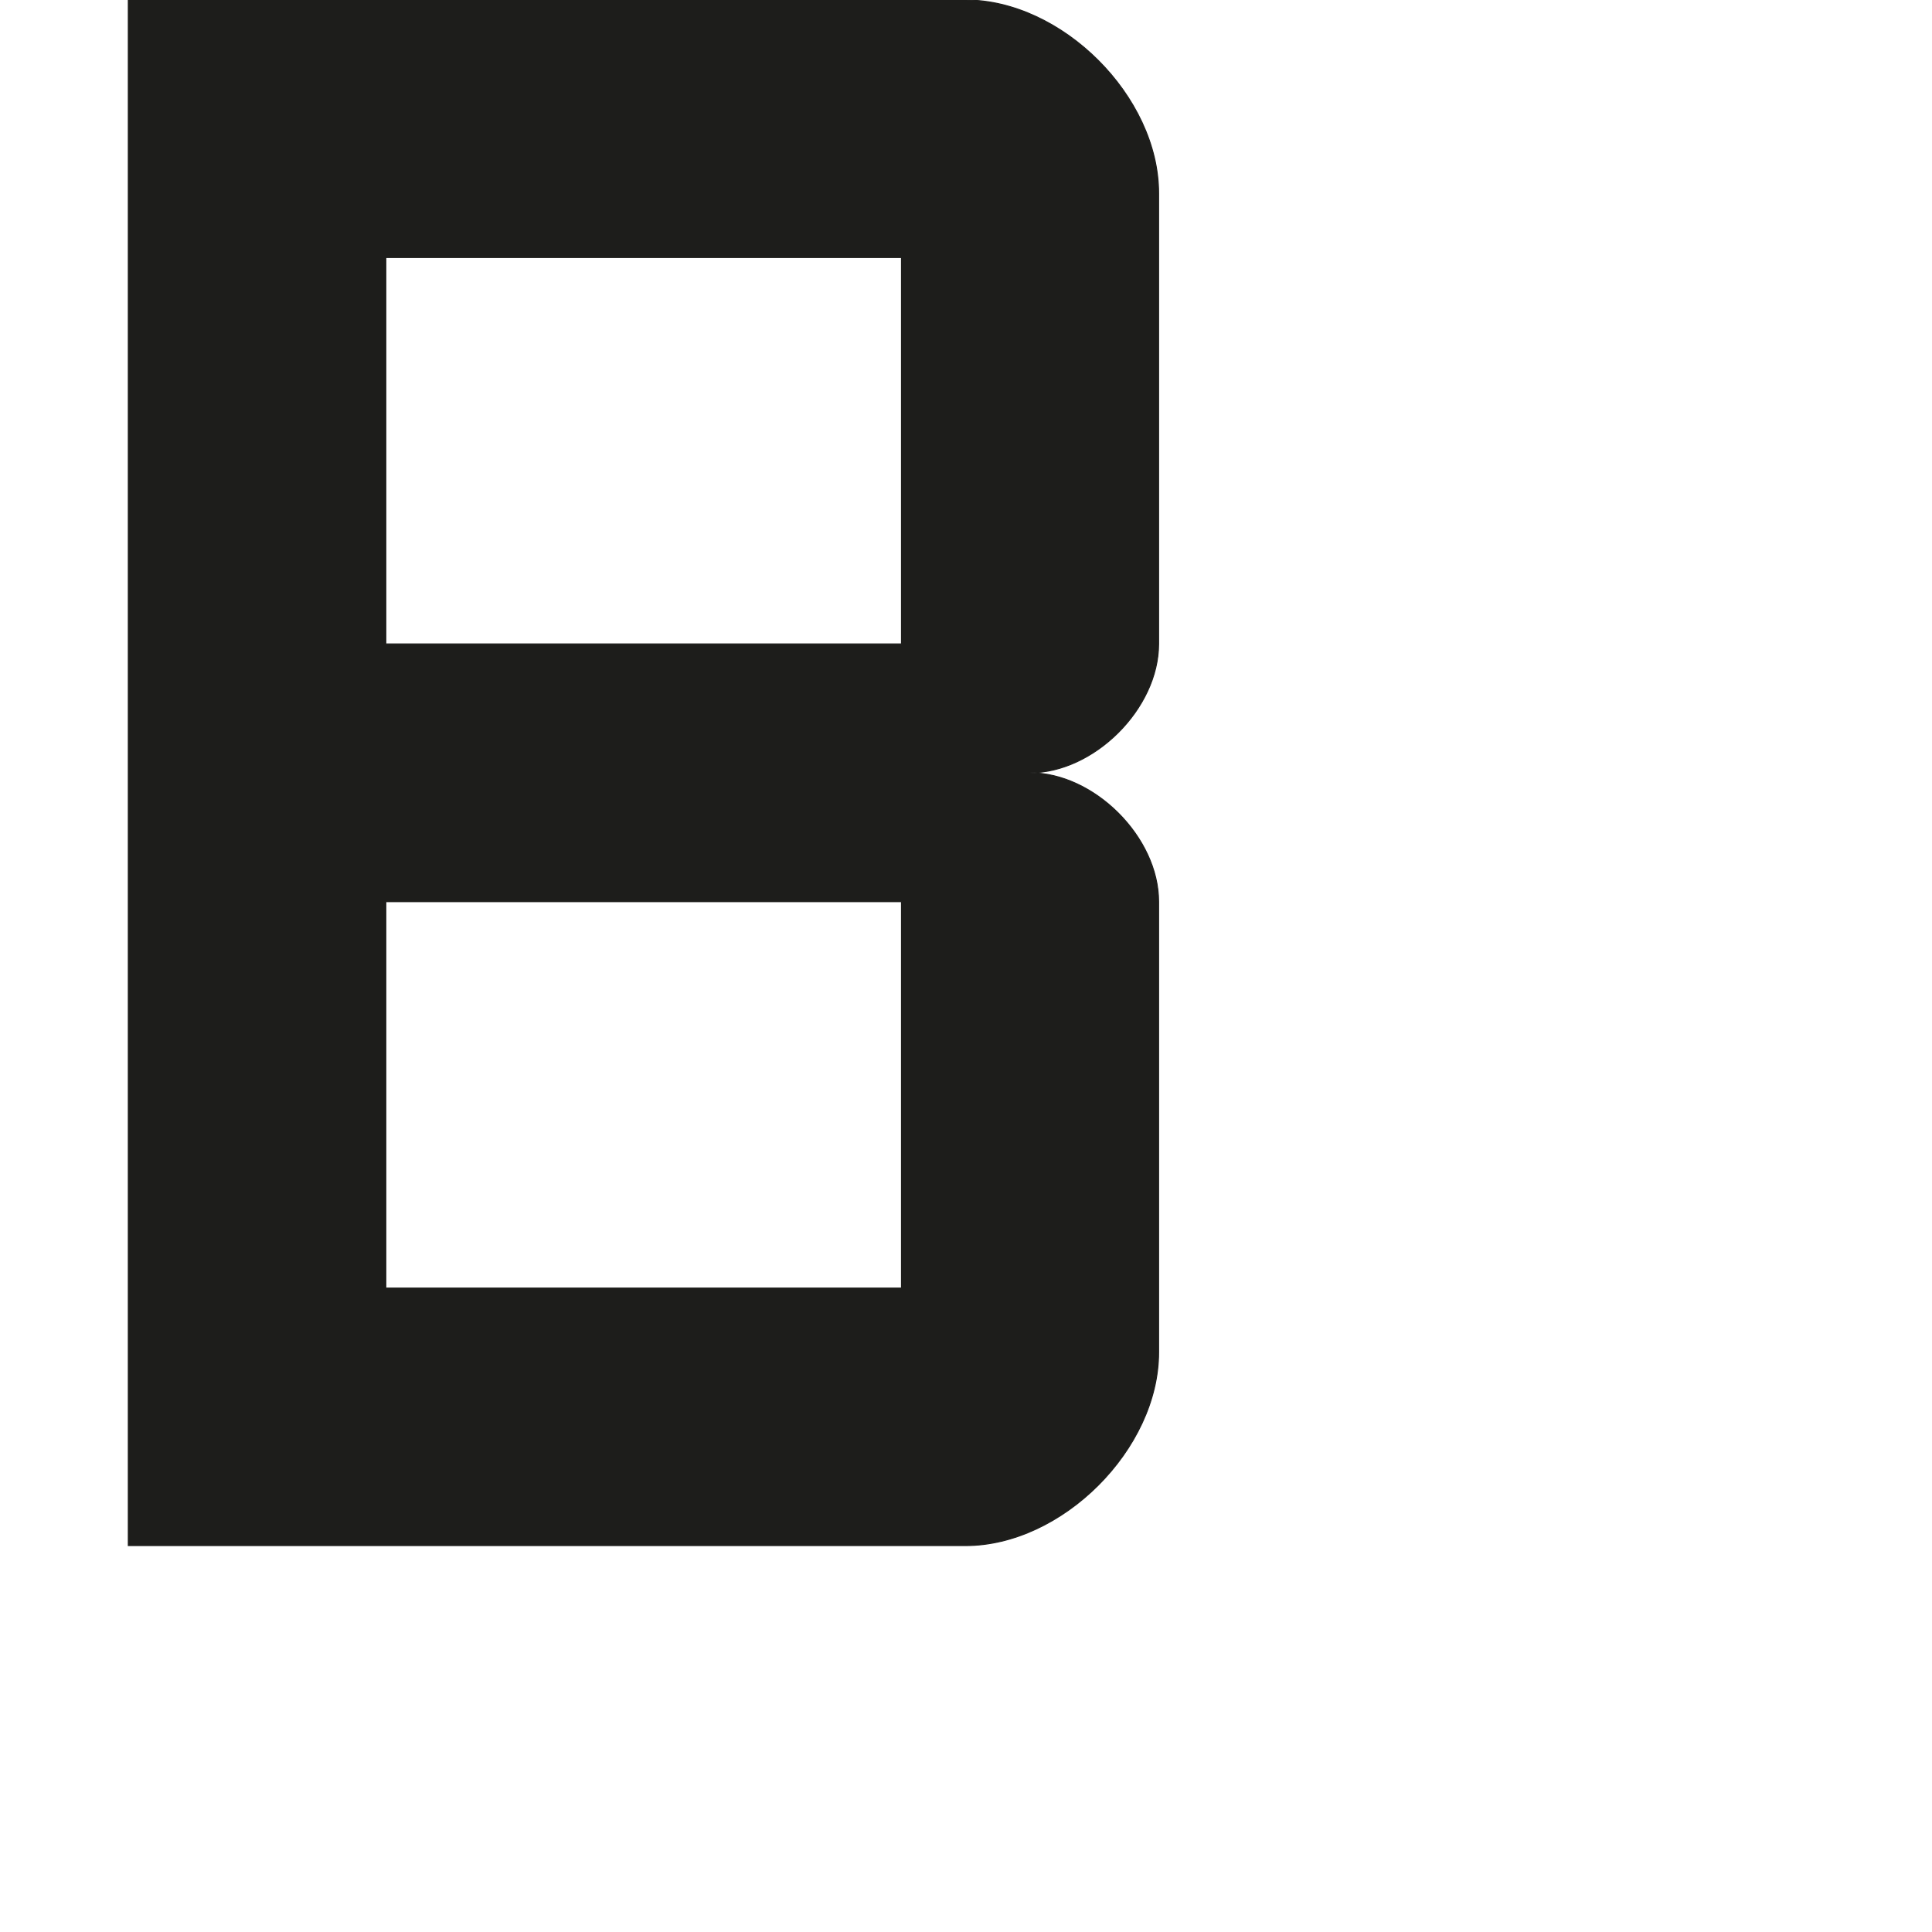 <?xml version="1.0" encoding="utf-8"?>
<!-- Generator: Adobe Illustrator 19.2.1, SVG Export Plug-In . SVG Version: 6.00 Build 0)  -->
<svg version="1.1" id="Calque_1" xmlns="http://www.w3.org/2000/svg" xmlns:xlink="http://www.w3.org/1999/xlink" x="0px" y="0px"
	 viewBox="0 0 1000 1000" style="enable-background:new 0 0 1000 1000;" xml:space="preserve">
<style type="text/css">
	.st0{fill:#1D1D1B;stroke:#1D1D1B;stroke-width:0.5;stroke-miterlimit:10;}
</style>
<path class="st0" d="M499.7,800c50,0,100-50,100-100V466.7c0-33.3-33.3-66.7-66.7-66.7c33.3,0,66.7-33.3,66.7-66.7V100
	c0-50-50-100-100-100v0L66.4,0v0v800H499.7z M199.7,133.3h266.9v200H199.7V133.3z M199.7,466.7h266.9v200H199.7V466.7z"/>
</svg>
